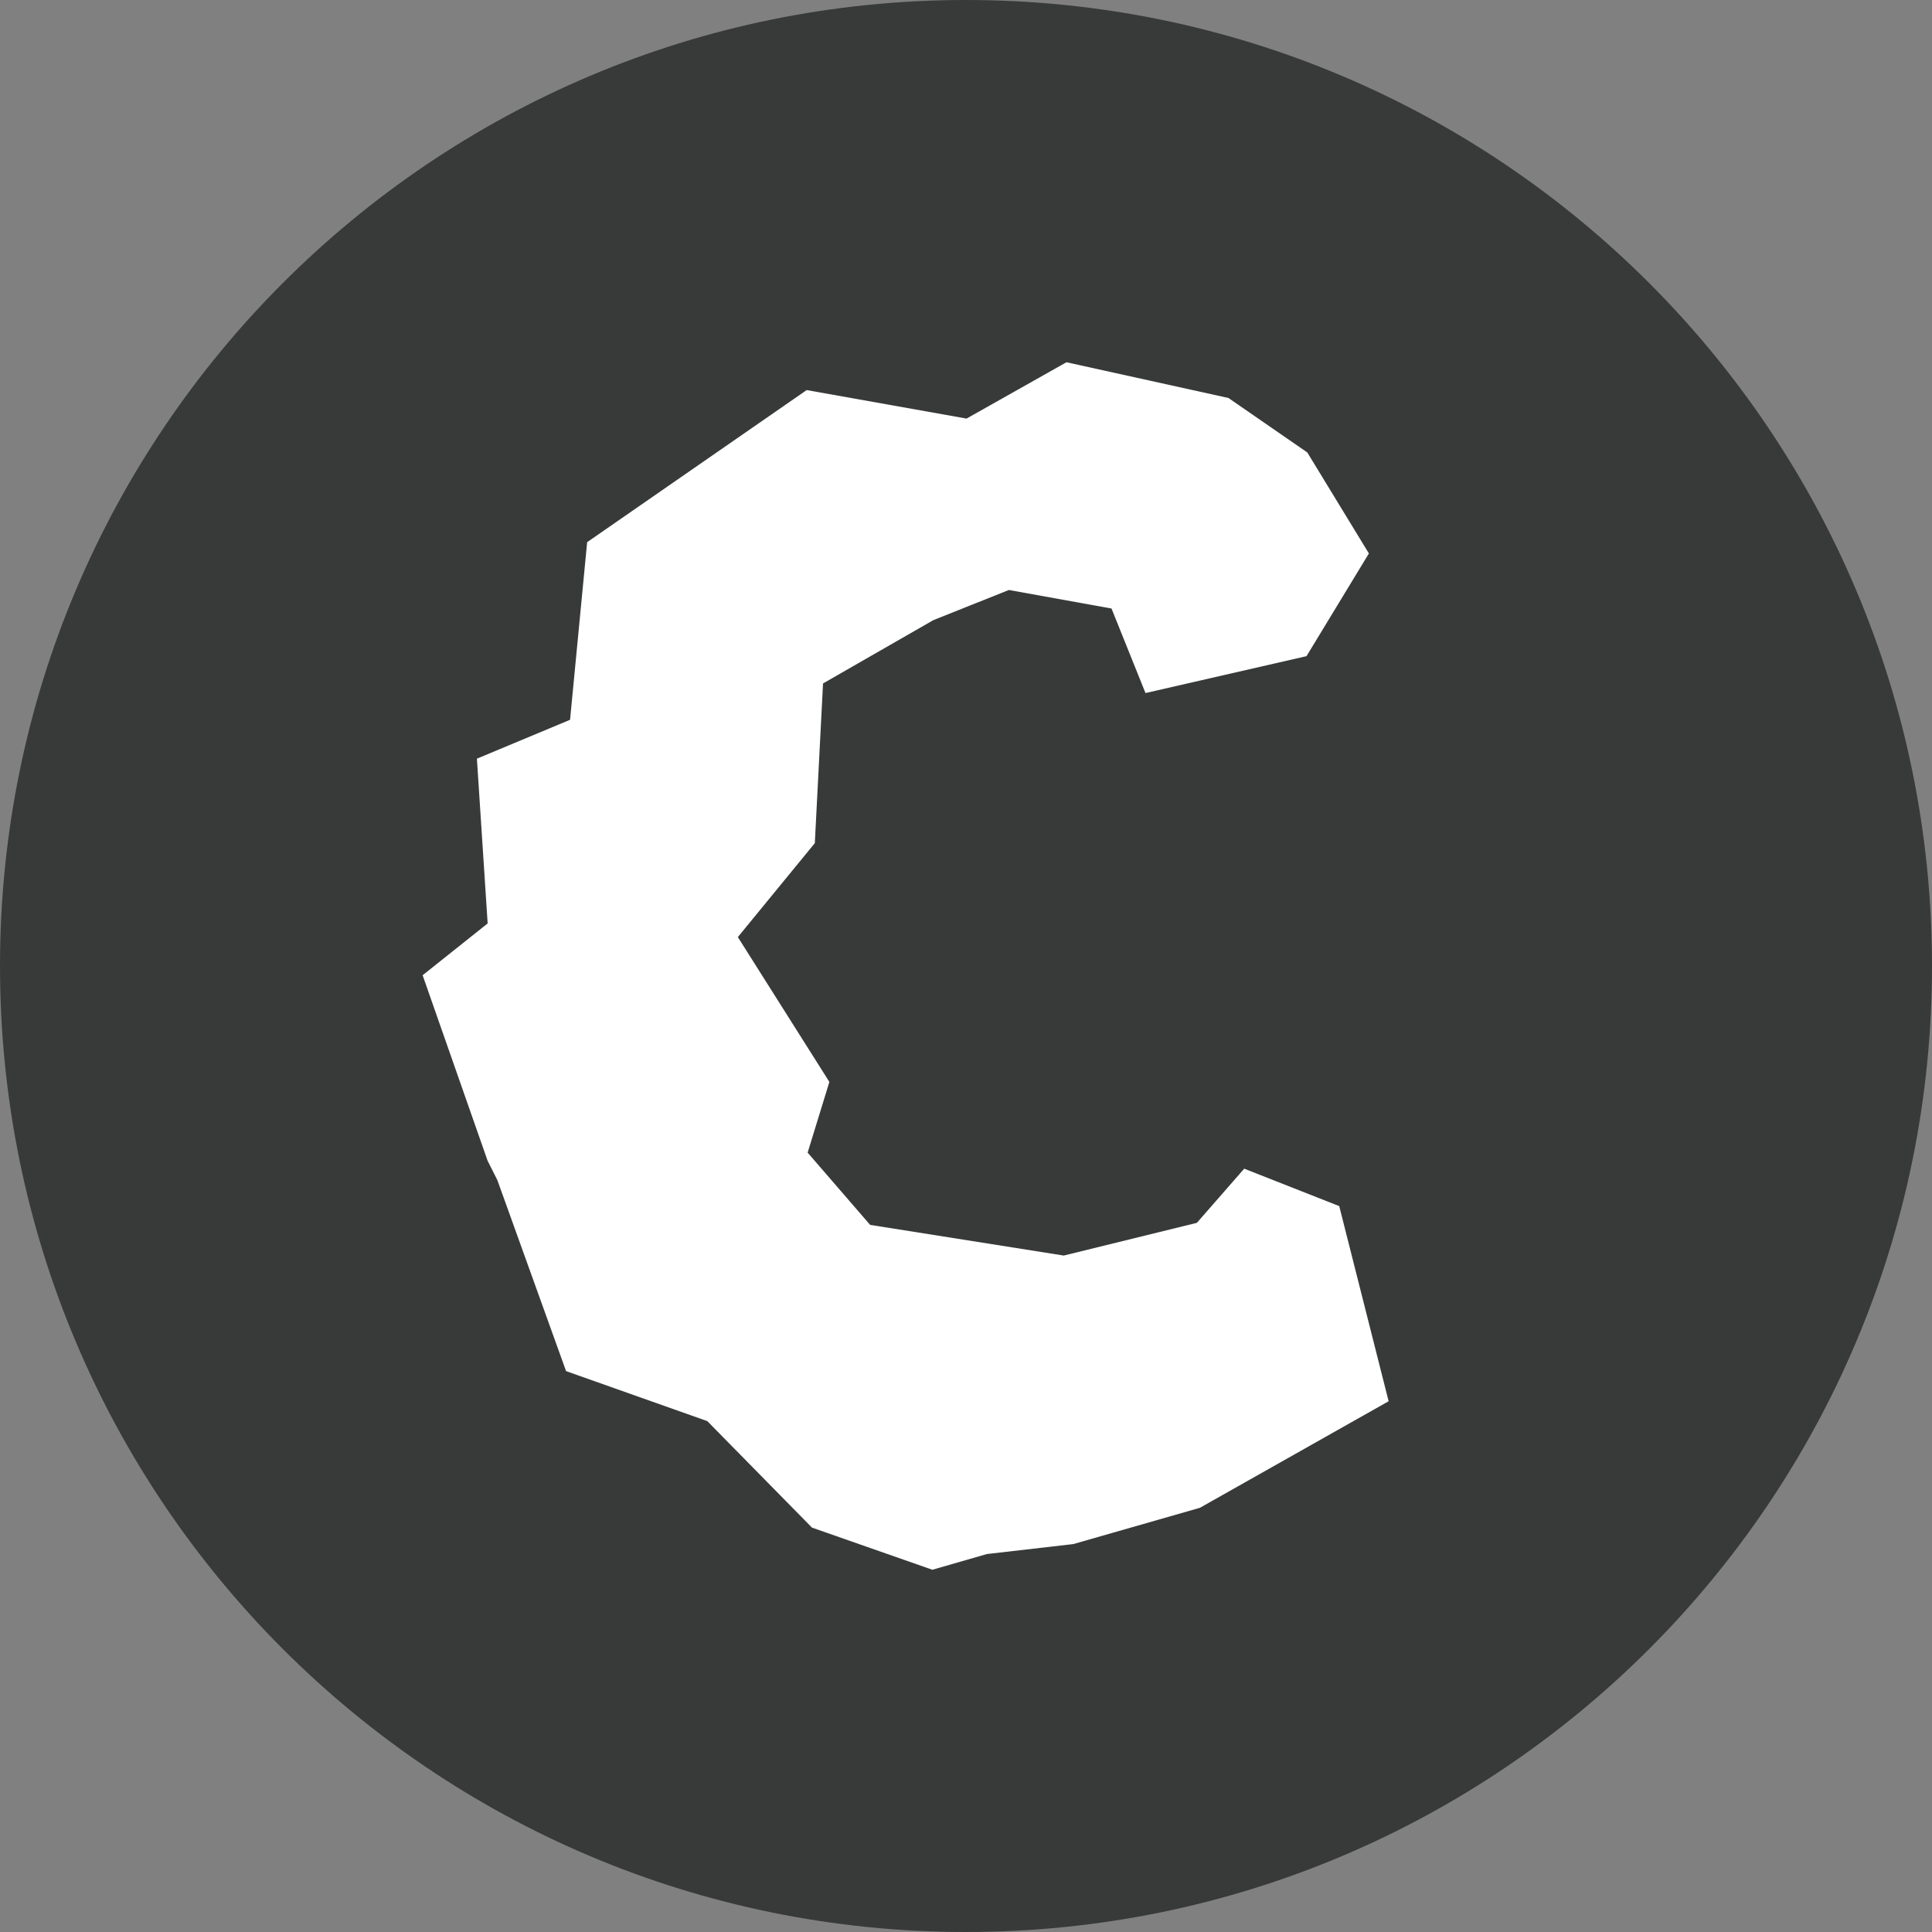 <svg width="32" height="32" viewBox="0 0 32 32" fill="none" xmlns="http://www.w3.org/2000/svg">
<rect x="0" y="0" width="32" height="32" fill="#808080" stroke="none"/>
<path d="M16 32C24.837 32 32 24.837 32 16C32 7.163 24.837 0 16 0C7.163 0 0 7.163 0 16C0 24.837 7.163 32 16 32Z" fill="#383939"/>
<path fill-rule="evenodd" clip-rule="evenodd" d="M18.973 11.479L21.64 10.868L22.673 9.167L21.653 7.494L20.347 6.592L17.664 6L16.009 6.933L13.361 6.461L9.725 8.98L9.442 11.922L7.899 12.566L8.077 15.295L7 16.153L8.076 19.225L8.238 19.547L9.376 22.71L11.715 23.538L13.449 25.302L15.443 26L16.345 25.74L17.776 25.575L19.874 24.974L23 23.209L22.182 19.977L20.608 19.357L19.824 20.254L17.619 20.796L14.412 20.288L13.377 19.091L13.737 17.92L12.221 15.521L13.496 13.965L13.632 11.32L15.458 10.272L16.71 9.772L18.41 10.079L18.973 11.479Z" fill="white"/>
</svg>
